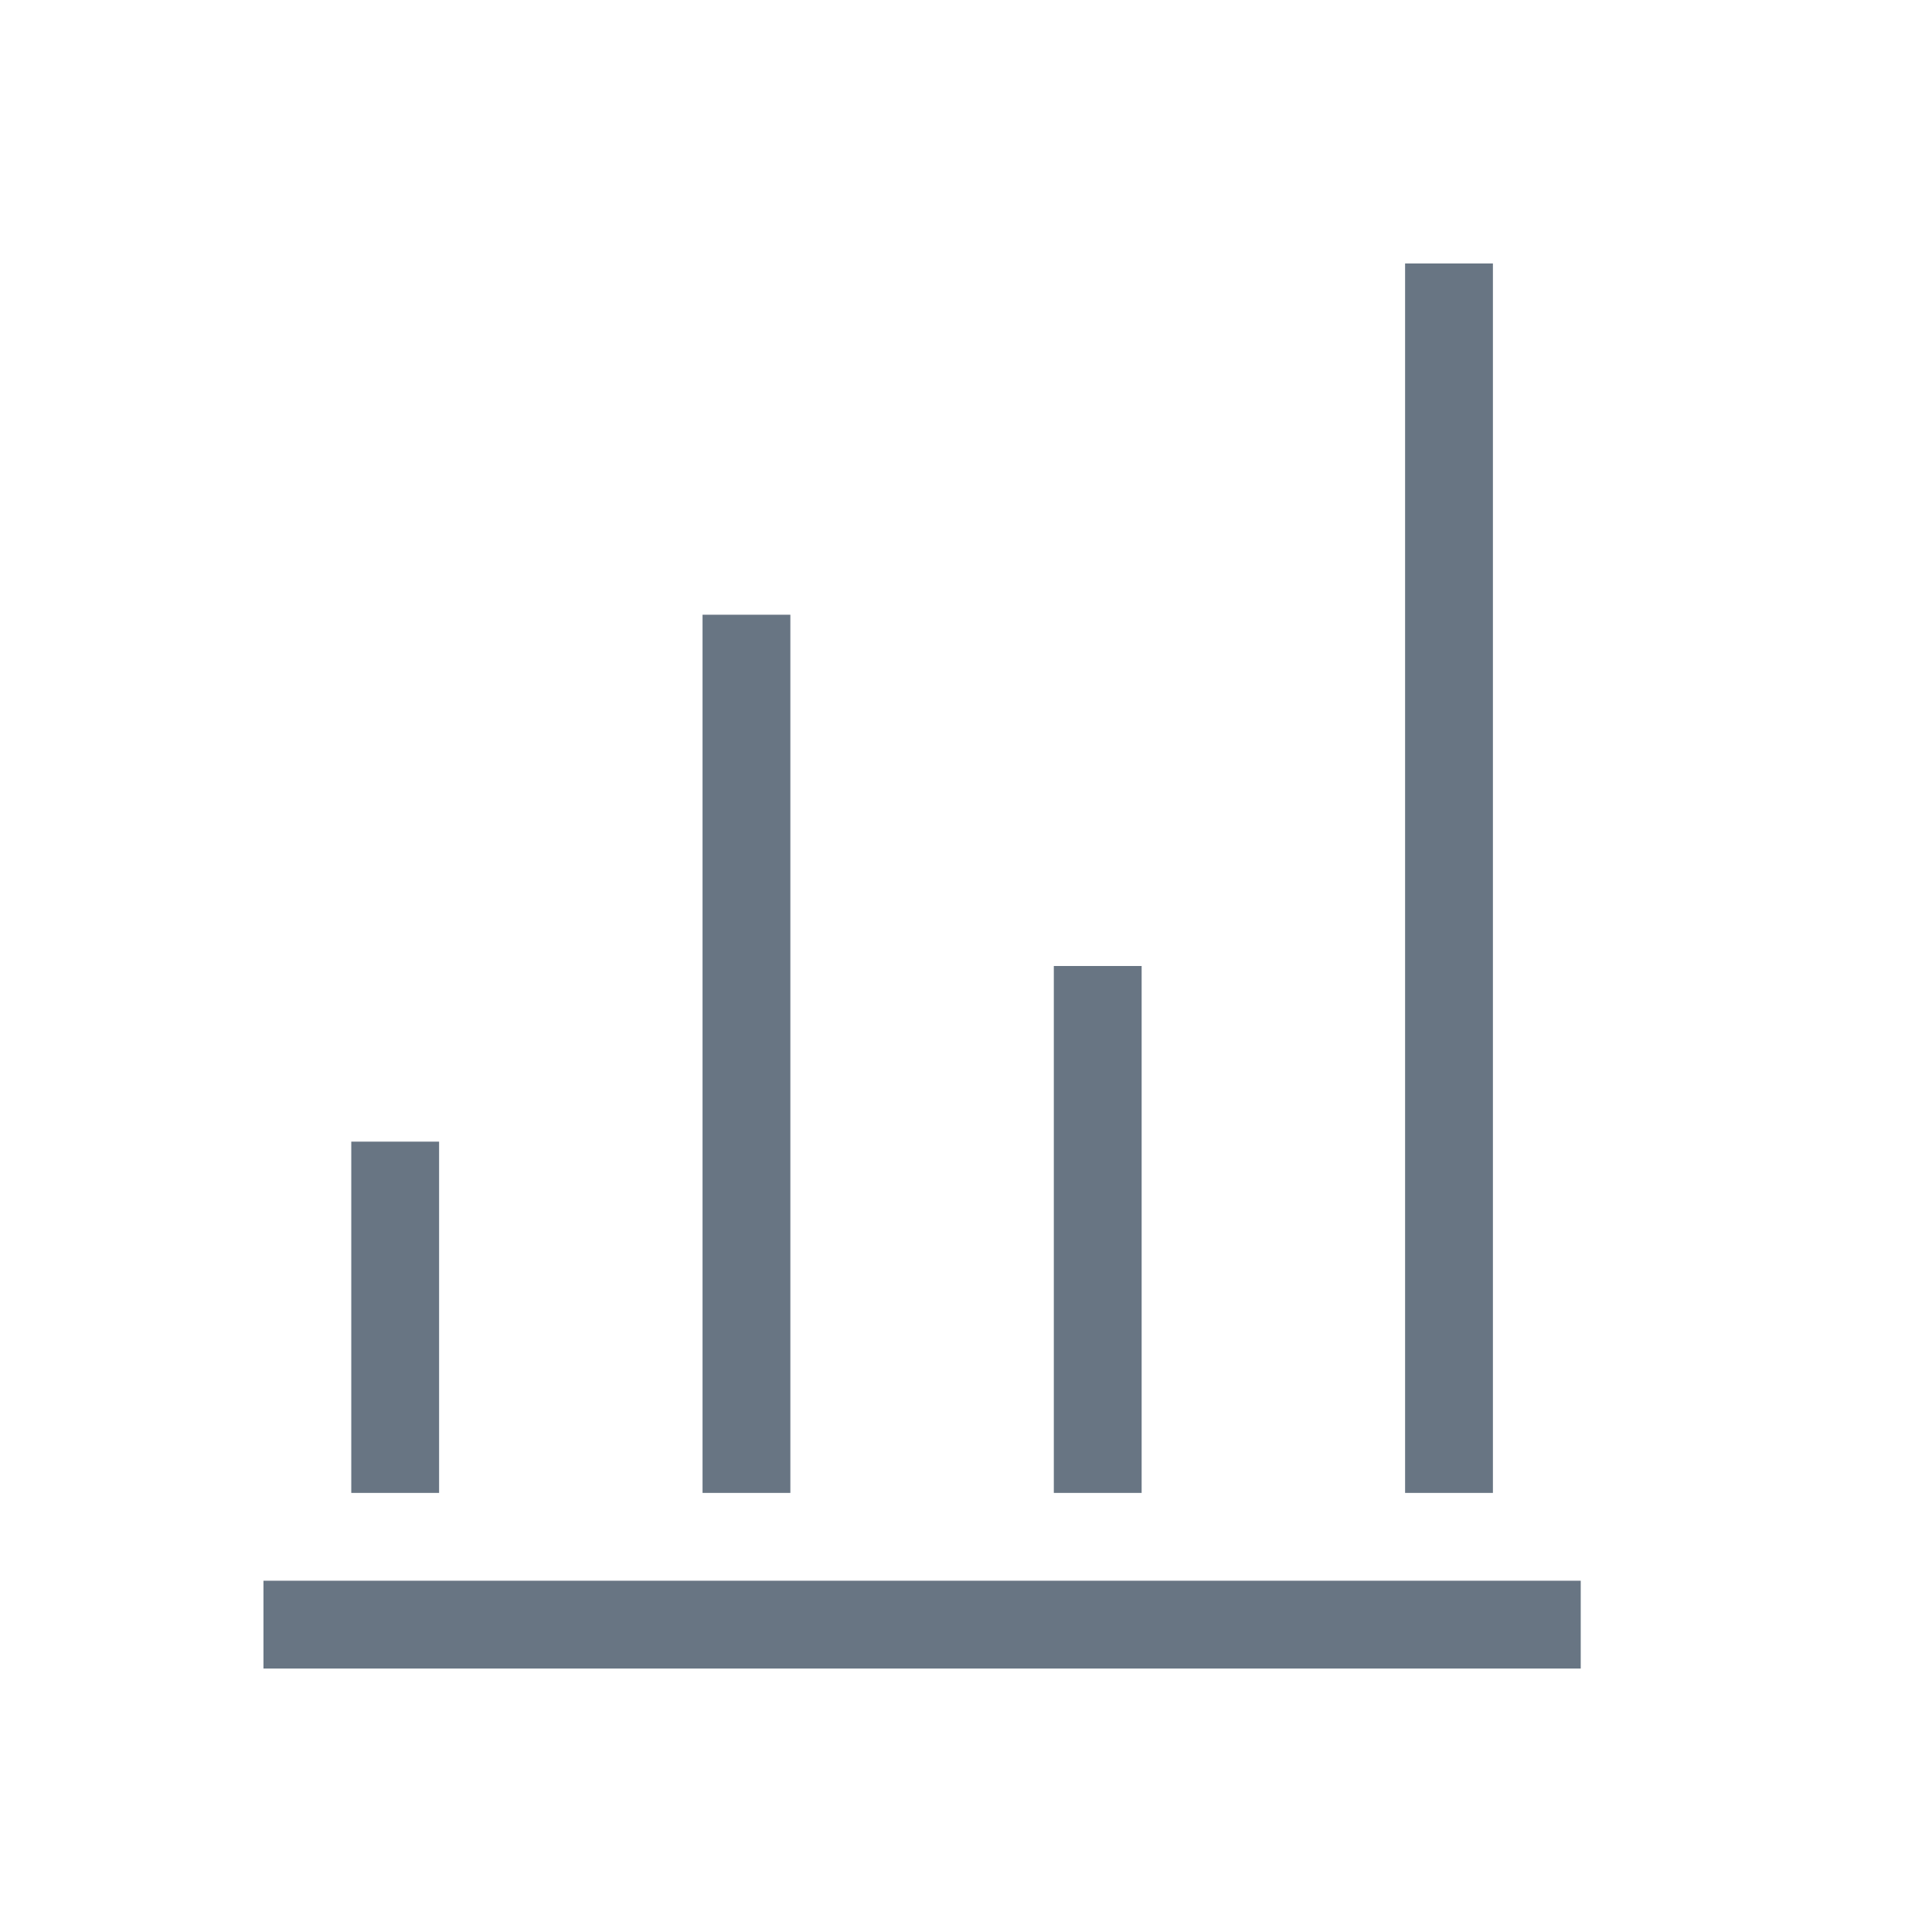 <?xml version="1.0" encoding="UTF-8" standalone="no"?>

<!-- Created with Inkscape (http://www.inkscape.org/) -->
<svg width="22" version="1.1" xmlns="http://www.w3.org/2000/svg" height="22" xmlns:inkscape="http://www.inkscape.org/namespaces/inkscape">
 <defs id="defs3871"/>
 <g inkscape:label="Capa 1" inkscape:groupmode="layer" id="layer1" transform="matrix(1 0 0 1 -326 -534.362)">
  <rect width="15" x="329" y="552.362" height="1" style="fill:#687583" id="rect4237"/>
  <rect width="1" x="330" y="547.362" height="4" style="fill:#687583" id="rect4239"/>
  <rect width="1" x="334" y="541.362" height="10" style="fill:#687583" id="rect4241"/>
  <rect width="1" x="338" y="545.362" height="6" style="fill:#687583" id="rect4243"/>
  <rect width="1" x="342" y="537.362" height="14" style="fill:#687583" id="rect4245"/>
 </g>
</svg>
